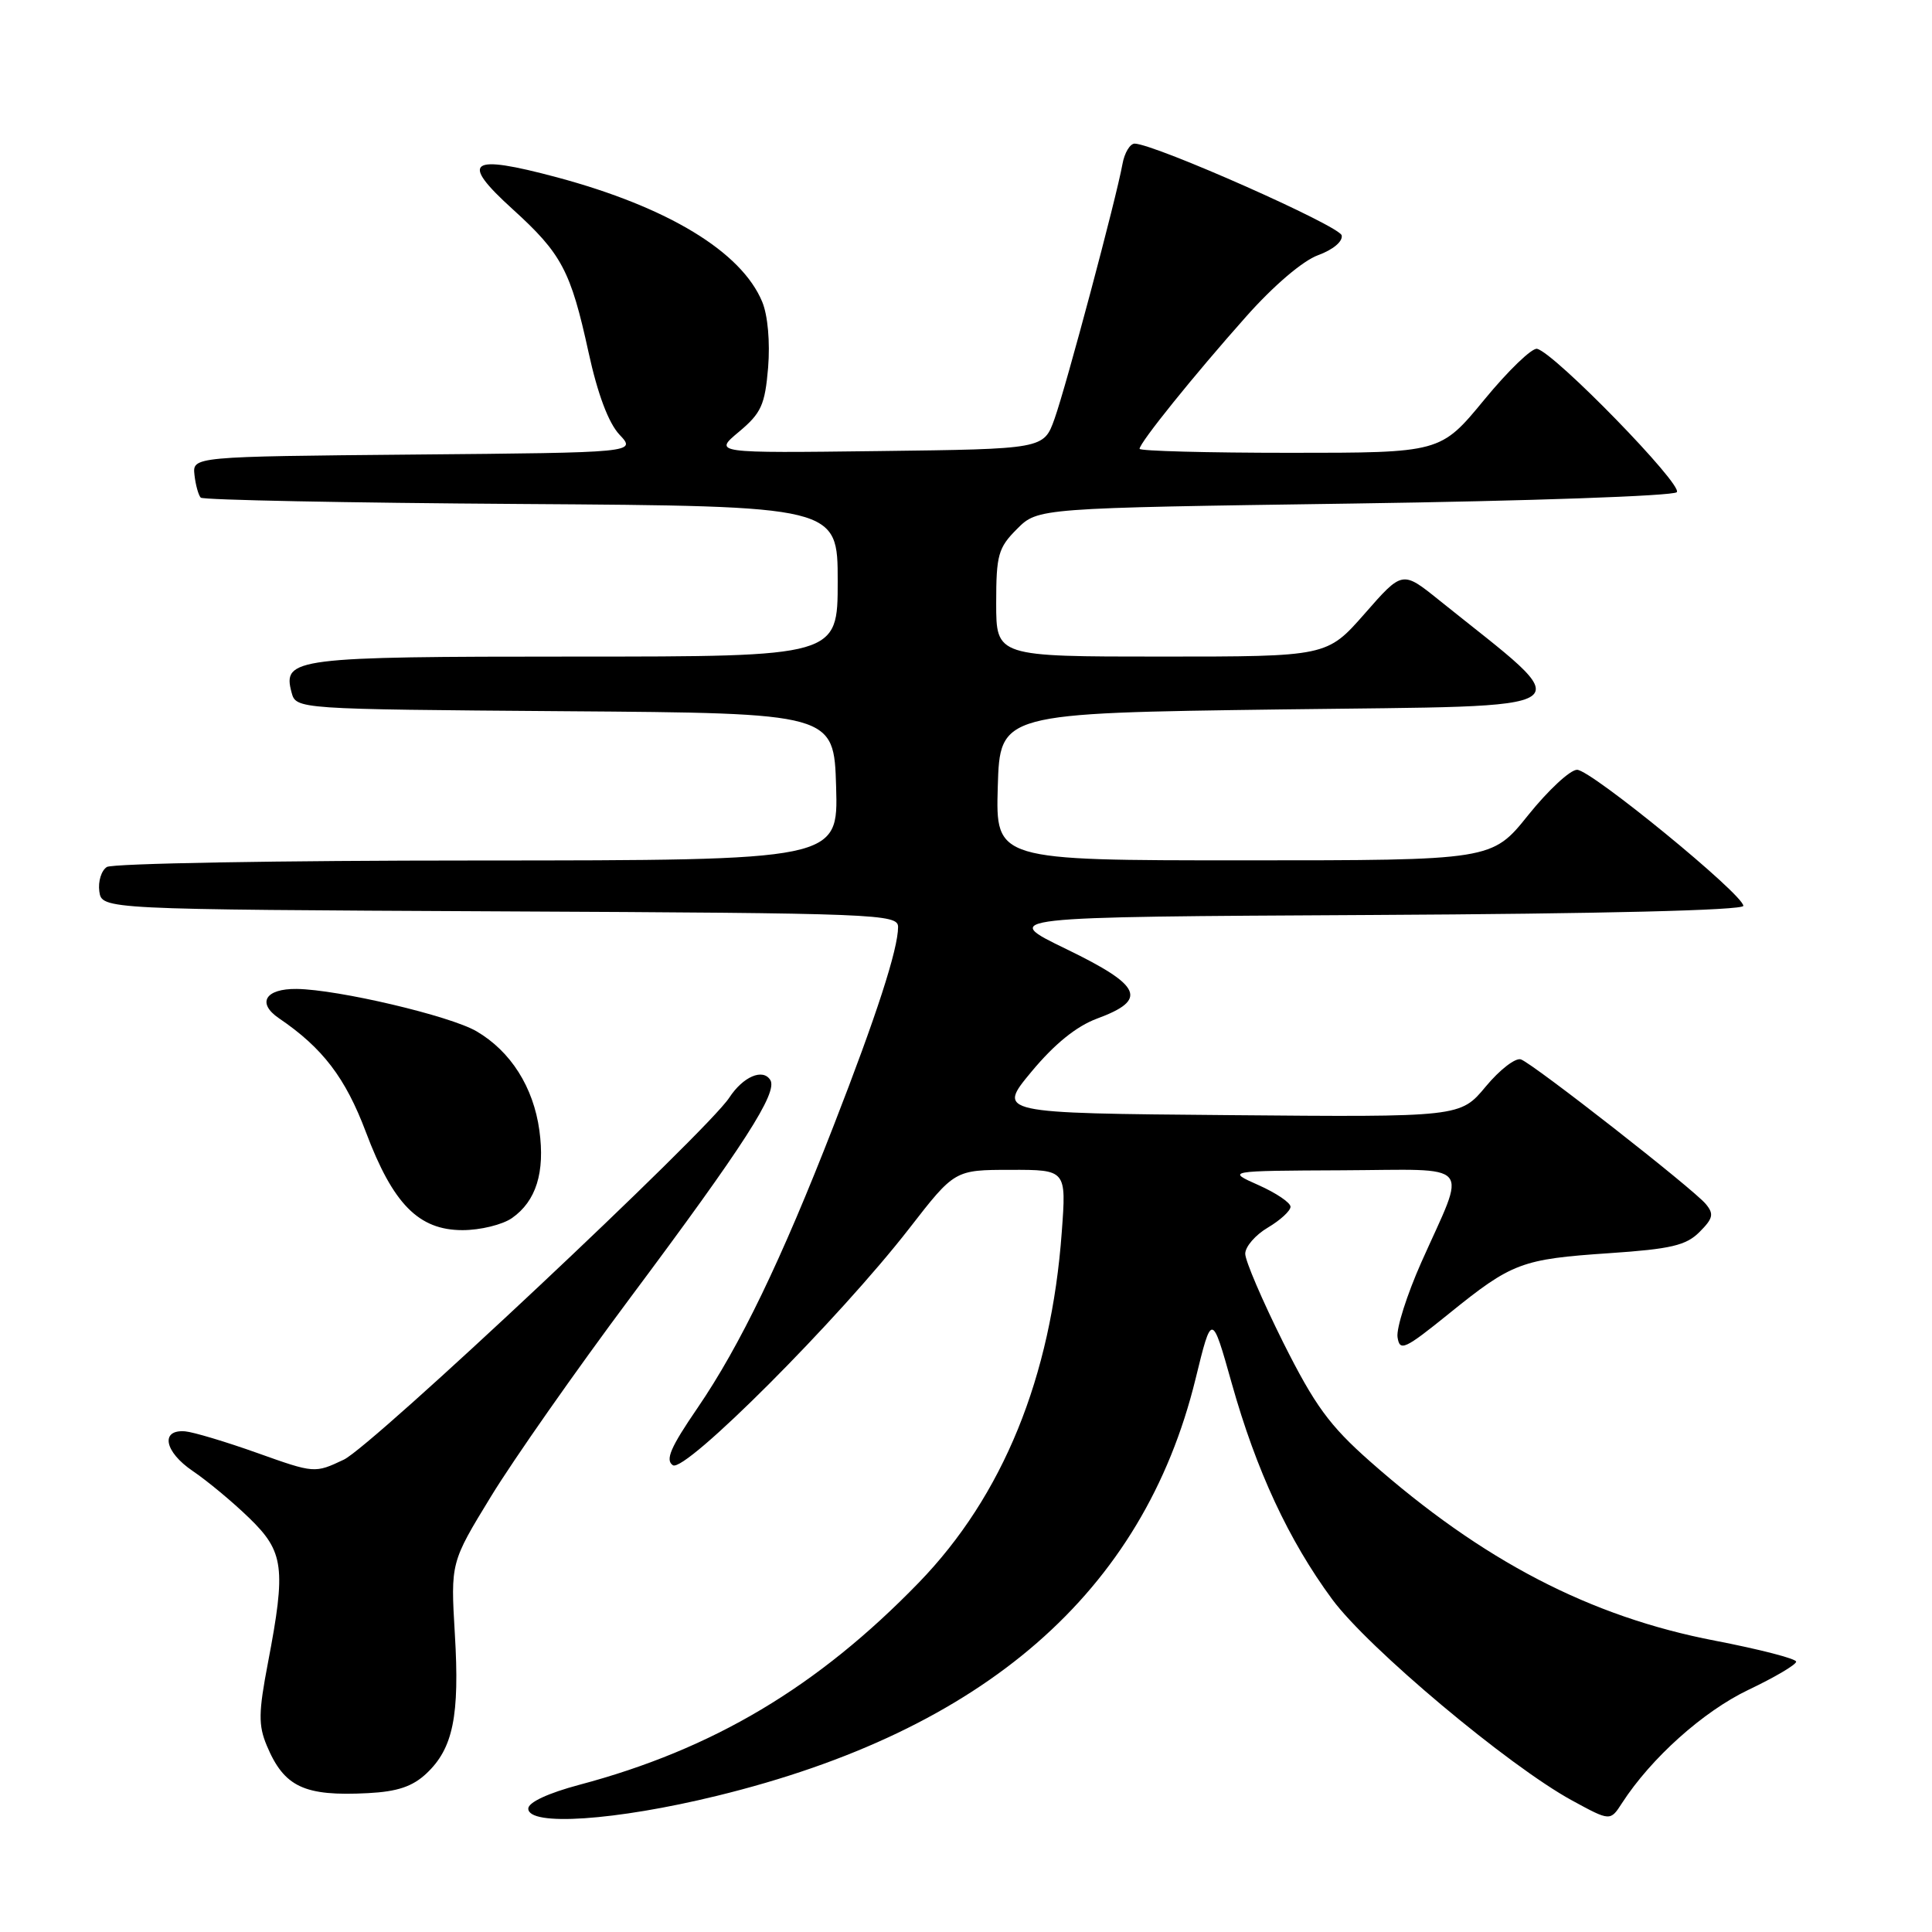 <?xml version="1.0" encoding="UTF-8" standalone="no"?>
<!DOCTYPE svg PUBLIC "-//W3C//DTD SVG 1.1//EN" "http://www.w3.org/Graphics/SVG/1.1/DTD/svg11.dtd" >
<svg xmlns="http://www.w3.org/2000/svg" xmlns:xlink="http://www.w3.org/1999/xlink" version="1.1" viewBox="0 0 256 256">
 <g >
 <path fill="currentColor"
d=" M 94.99 237.96 C 130.44 229.31 151.48 210.99 158.41 182.74 C 160.57 173.91 160.57 173.91 163.21 183.29 C 166.46 194.85 170.75 204.08 176.51 211.90 C 181.26 218.36 199.91 234.00 208.32 238.58 C 213.37 241.33 213.37 241.33 214.93 238.91 C 218.79 232.95 225.68 226.78 231.66 223.92 C 235.15 222.26 238.00 220.58 238.00 220.18 C 238.00 219.79 233.16 218.54 227.25 217.40 C 210.70 214.22 196.44 206.81 181.52 193.63 C 176.16 188.89 174.22 186.24 170.03 177.88 C 167.27 172.34 165.00 167.06 165.00 166.13 C 165.00 165.19 166.35 163.63 168.00 162.66 C 169.65 161.68 171.00 160.44 171.00 159.90 C 171.00 159.36 169.09 158.07 166.75 157.03 C 162.50 155.14 162.50 155.14 177.82 155.07 C 195.53 154.99 194.39 153.67 188.33 167.27 C 186.43 171.55 185.01 176.01 185.18 177.18 C 185.47 179.11 186.11 178.82 192.00 174.06 C 200.36 167.30 201.59 166.84 213.28 166.05 C 221.40 165.50 223.41 165.03 225.19 163.25 C 227.00 161.44 227.13 160.86 226.02 159.53 C 224.38 157.55 203.29 141.05 201.54 140.38 C 200.84 140.11 198.74 141.72 196.88 143.96 C 193.50 148.03 193.50 148.03 162.81 147.76 C 132.11 147.50 132.11 147.50 136.68 142.00 C 139.72 138.34 142.62 135.99 145.36 134.97 C 152.14 132.47 151.33 130.63 141.32 125.77 C 132.50 121.50 132.50 121.50 181.75 121.24 C 212.20 121.08 231.00 120.62 231.00 120.03 C 231.00 118.52 210.81 102.00 208.97 102.00 C 208.06 102.00 205.15 104.70 202.50 108.00 C 197.69 114.00 197.69 114.00 164.81 114.00 C 131.93 114.00 131.93 114.00 132.21 104.25 C 132.50 94.50 132.50 94.50 169.93 94.00 C 211.38 93.45 209.58 94.71 190.66 79.50 C 185.82 75.61 185.82 75.61 180.83 81.31 C 175.83 87.00 175.83 87.00 153.92 87.00 C 132.00 87.00 132.00 87.00 132.00 79.92 C 132.00 73.53 132.27 72.58 134.76 70.09 C 137.52 67.32 137.52 67.32 179.40 66.72 C 202.43 66.39 221.68 65.72 222.18 65.22 C 223.09 64.31 205.99 46.75 203.67 46.22 C 203.00 46.07 199.85 49.10 196.67 52.97 C 190.88 60.00 190.88 60.00 170.94 60.00 C 159.97 60.00 151.00 59.76 151.00 59.47 C 151.00 58.67 158.19 49.74 165.10 41.97 C 168.76 37.84 172.64 34.54 174.66 33.81 C 176.63 33.09 177.95 31.99 177.78 31.19 C 177.53 29.94 153.11 19.12 150.36 19.03 C 149.74 19.02 149.00 20.24 148.73 21.75 C 147.92 26.27 141.27 51.19 139.73 55.50 C 138.30 59.50 138.30 59.50 116.41 59.77 C 94.53 60.04 94.53 60.04 97.92 57.21 C 100.87 54.74 101.36 53.66 101.78 48.70 C 102.05 45.33 101.74 41.78 101.00 40.00 C 98.25 33.35 88.47 27.43 73.78 23.49 C 62.14 20.38 60.86 21.31 67.93 27.72 C 74.42 33.61 75.62 35.86 77.98 46.66 C 79.19 52.22 80.63 56.04 82.08 57.59 C 84.32 59.97 84.32 59.97 54.91 60.23 C 25.50 60.50 25.50 60.50 25.77 62.94 C 25.92 64.28 26.30 65.63 26.60 65.94 C 26.91 66.25 46.03 66.63 69.08 66.78 C 111.00 67.06 111.00 67.06 111.00 77.03 C 111.00 87.00 111.00 87.00 76.19 87.00 C 38.99 87.00 37.42 87.20 38.63 91.74 C 39.23 93.97 39.23 93.97 74.86 94.24 C 110.50 94.50 110.50 94.50 110.79 104.25 C 111.07 114.00 111.07 114.00 63.29 114.02 C 37.00 114.02 14.90 114.41 14.16 114.88 C 13.43 115.34 12.98 116.80 13.16 118.11 C 13.50 120.50 13.50 120.50 66.25 120.76 C 116.39 121.00 119.00 121.11 119.00 122.83 C 119.00 125.76 116.14 134.59 110.47 149.14 C 103.51 167.03 98.05 178.33 92.42 186.57 C 88.85 191.78 88.12 193.47 89.16 194.15 C 90.77 195.20 111.17 174.77 120.50 162.75 C 126.50 155.02 126.50 155.02 133.90 155.01 C 141.30 155.00 141.30 155.00 140.69 163.25 C 139.29 182.51 132.88 198.21 121.75 209.70 C 108.34 223.53 94.50 231.78 76.75 236.50 C 72.63 237.60 70.00 238.82 70.00 239.65 C 70.00 242.02 81.54 241.25 94.99 237.96 Z  M 56.51 234.99 C 60.04 231.67 60.92 227.37 60.27 216.52 C 59.71 207.04 59.71 207.04 65.07 198.27 C 68.01 193.45 76.30 181.62 83.48 172.00 C 98.61 151.73 103.09 144.76 102.07 143.11 C 101.09 141.53 98.46 142.65 96.63 145.45 C 93.65 149.99 49.32 191.62 45.56 193.41 C 41.71 195.23 41.67 195.23 34.10 192.53 C 29.92 191.04 25.61 189.75 24.53 189.66 C 21.21 189.39 21.78 192.37 25.53 194.91 C 27.48 196.23 30.86 199.04 33.04 201.16 C 37.63 205.61 37.91 207.75 35.51 220.30 C 34.25 226.89 34.22 228.60 35.35 231.30 C 37.65 236.79 40.30 238.04 48.76 237.60 C 52.65 237.40 54.66 236.73 56.51 234.99 Z  M 67.84 161.40 C 71.04 159.16 72.23 155.34 71.47 149.78 C 70.68 144.04 67.67 139.30 63.14 136.65 C 59.63 134.60 44.79 131.11 39.31 131.04 C 35.15 130.99 34.00 132.91 36.97 134.93 C 42.76 138.86 45.77 142.81 48.48 150.00 C 52.07 159.54 55.47 163.00 61.29 163.00 C 63.64 163.00 66.58 162.28 67.84 161.40 Z "/>
</g>
</svg>
